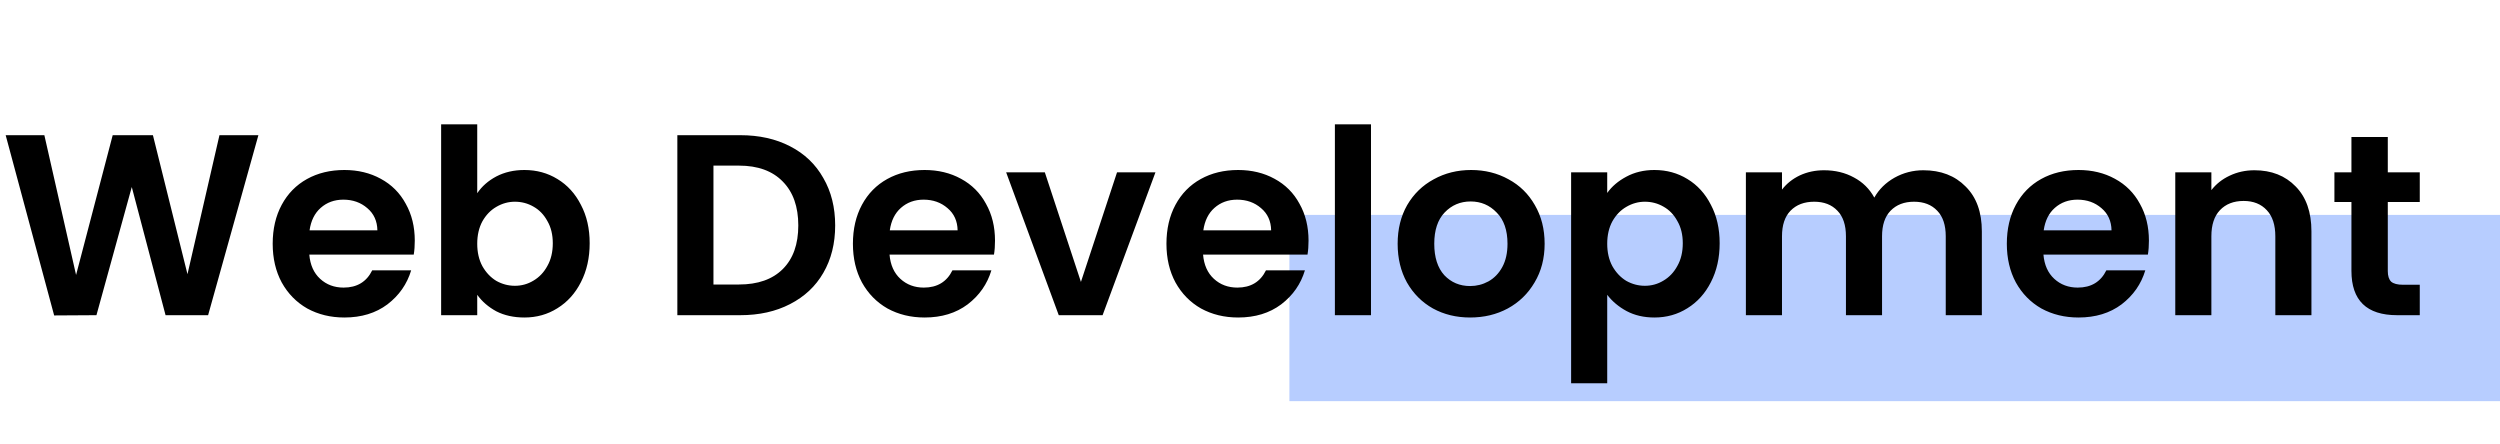<svg width="349" height="62" viewBox="0 0 349 62" fill="none" xmlns="http://www.w3.org/2000/svg">
<path d="M180 43L349 43" stroke="#B7CDFF" stroke-width="26"/>
<path d="M36.072 18.872L29.052 44H23.112L18.396 26.108L13.464 44L7.56 44.036L0.792 18.872H6.192L10.62 38.384L15.732 18.872H21.348L26.172 38.276L30.636 18.872H36.072ZM57.903 33.596C57.903 34.316 57.855 34.964 57.759 35.54H43.179C43.299 36.98 43.803 38.108 44.691 38.924C45.579 39.74 46.671 40.148 47.967 40.148C49.839 40.148 51.171 39.344 51.963 37.736H57.399C56.823 39.656 55.719 41.24 54.087 42.488C52.455 43.712 50.451 44.324 48.075 44.324C46.155 44.324 44.427 43.904 42.891 43.064C41.379 42.2 40.191 40.988 39.327 39.428C38.487 37.868 38.067 36.068 38.067 34.028C38.067 31.964 38.487 30.152 39.327 28.592C40.167 27.032 41.343 25.832 42.855 24.992C44.367 24.152 46.107 23.732 48.075 23.732C49.971 23.732 51.663 24.14 53.151 24.956C54.663 25.772 55.827 26.936 56.643 28.448C57.483 29.936 57.903 31.652 57.903 33.596ZM52.683 32.156C52.659 30.86 52.191 29.828 51.279 29.06C50.367 28.268 49.251 27.872 47.931 27.872C46.683 27.872 45.627 28.256 44.763 29.024C43.923 29.768 43.407 30.812 43.215 32.156H52.683ZM66.622 26.972C67.27 26.012 68.158 25.232 69.286 24.632C70.438 24.032 71.746 23.732 73.21 23.732C74.914 23.732 76.45 24.152 77.818 24.992C79.21 25.832 80.302 27.032 81.094 28.592C81.91 30.128 82.318 31.916 82.318 33.956C82.318 35.996 81.91 37.808 81.094 39.392C80.302 40.952 79.21 42.164 77.818 43.028C76.45 43.892 74.914 44.324 73.21 44.324C71.722 44.324 70.414 44.036 69.286 43.46C68.182 42.86 67.294 42.092 66.622 41.156V44H61.582V17.36H66.622V26.972ZM77.17 33.956C77.17 32.756 76.918 31.724 76.414 30.86C75.934 29.972 75.286 29.3 74.47 28.844C73.678 28.388 72.814 28.16 71.878 28.16C70.966 28.16 70.102 28.4 69.286 28.88C68.494 29.336 67.846 30.008 67.342 30.896C66.862 31.784 66.622 32.828 66.622 34.028C66.622 35.228 66.862 36.272 67.342 37.16C67.846 38.048 68.494 38.732 69.286 39.212C70.102 39.668 70.966 39.896 71.878 39.896C72.814 39.896 73.678 39.656 74.47 39.176C75.286 38.696 75.934 38.012 76.414 37.124C76.918 36.236 77.17 35.18 77.17 33.956ZM103.342 18.872C105.982 18.872 108.298 19.388 110.29 20.42C112.306 21.452 113.854 22.928 114.934 24.848C116.038 26.744 116.59 28.952 116.59 31.472C116.59 33.992 116.038 36.2 114.934 38.096C113.854 39.968 112.306 41.42 110.29 42.452C108.298 43.484 105.982 44 103.342 44H94.558V18.872H103.342ZM103.162 39.716C105.802 39.716 107.842 38.996 109.282 37.556C110.722 36.116 111.442 34.088 111.442 31.472C111.442 28.856 110.722 26.816 109.282 25.352C107.842 23.864 105.802 23.12 103.162 23.12H99.598V39.716H103.162ZM138.903 33.596C138.903 34.316 138.855 34.964 138.759 35.54H124.179C124.299 36.98 124.803 38.108 125.691 38.924C126.579 39.74 127.671 40.148 128.967 40.148C130.839 40.148 132.171 39.344 132.963 37.736H138.399C137.823 39.656 136.719 41.24 135.087 42.488C133.455 43.712 131.451 44.324 129.075 44.324C127.155 44.324 125.427 43.904 123.891 43.064C122.379 42.2 121.191 40.988 120.327 39.428C119.487 37.868 119.067 36.068 119.067 34.028C119.067 31.964 119.487 30.152 120.327 28.592C121.167 27.032 122.343 25.832 123.855 24.992C125.367 24.152 127.107 23.732 129.075 23.732C130.971 23.732 132.663 24.14 134.151 24.956C135.663 25.772 136.827 26.936 137.643 28.448C138.483 29.936 138.903 31.652 138.903 33.596ZM133.683 32.156C133.659 30.86 133.191 29.828 132.279 29.06C131.367 28.268 130.251 27.872 128.931 27.872C127.683 27.872 126.627 28.256 125.763 29.024C124.923 29.768 124.407 30.812 124.215 32.156H133.683ZM150.898 39.356L155.938 24.056H161.302L153.922 44H147.802L140.458 24.056H145.858L150.898 39.356ZM182.672 33.596C182.672 34.316 182.624 34.964 182.528 35.54H167.948C168.068 36.98 168.572 38.108 169.46 38.924C170.348 39.74 171.44 40.148 172.736 40.148C174.608 40.148 175.94 39.344 176.732 37.736H182.168C181.592 39.656 180.488 41.24 178.856 42.488C177.224 43.712 175.22 44.324 172.844 44.324C170.924 44.324 169.196 43.904 167.66 43.064C166.148 42.2 164.96 40.988 164.096 39.428C163.256 37.868 162.836 36.068 162.836 34.028C162.836 31.964 163.256 30.152 164.096 28.592C164.936 27.032 166.112 25.832 167.624 24.992C169.136 24.152 170.876 23.732 172.844 23.732C174.74 23.732 176.432 24.14 177.92 24.956C179.432 25.772 180.596 26.936 181.412 28.448C182.252 29.936 182.672 31.652 182.672 33.596ZM177.452 32.156C177.428 30.86 176.96 29.828 176.048 29.06C175.136 28.268 174.02 27.872 172.7 27.872C171.452 27.872 170.396 28.256 169.532 29.024C168.692 29.768 168.176 30.812 167.984 32.156H177.452ZM191.391 17.36V44H186.351V17.36H191.391ZM205.227 44.324C203.307 44.324 201.579 43.904 200.043 43.064C198.507 42.2 197.295 40.988 196.407 39.428C195.543 37.868 195.111 36.068 195.111 34.028C195.111 31.988 195.555 30.188 196.443 28.628C197.355 27.068 198.591 25.868 200.151 25.028C201.711 24.164 203.451 23.732 205.371 23.732C207.291 23.732 209.031 24.164 210.591 25.028C212.151 25.868 213.375 27.068 214.263 28.628C215.175 30.188 215.631 31.988 215.631 34.028C215.631 36.068 215.163 37.868 214.227 39.428C213.315 40.988 212.067 42.2 210.483 43.064C208.923 43.904 207.171 44.324 205.227 44.324ZM205.227 39.932C206.139 39.932 206.991 39.716 207.783 39.284C208.599 38.828 209.247 38.156 209.727 37.268C210.207 36.38 210.447 35.3 210.447 34.028C210.447 32.132 209.943 30.68 208.935 29.672C207.951 28.64 206.739 28.124 205.299 28.124C203.859 28.124 202.647 28.64 201.663 29.672C200.703 30.68 200.223 32.132 200.223 34.028C200.223 35.924 200.691 37.388 201.627 38.42C202.587 39.428 203.787 39.932 205.227 39.932ZM224.368 26.936C225.016 26.024 225.904 25.268 227.032 24.668C228.184 24.044 229.492 23.732 230.956 23.732C232.66 23.732 234.196 24.152 235.564 24.992C236.956 25.832 238.048 27.032 238.84 28.592C239.656 30.128 240.064 31.916 240.064 33.956C240.064 35.996 239.656 37.808 238.84 39.392C238.048 40.952 236.956 42.164 235.564 43.028C234.196 43.892 232.66 44.324 230.956 44.324C229.492 44.324 228.196 44.024 227.068 43.424C225.964 42.824 225.064 42.068 224.368 41.156V53.504H219.328V24.056H224.368V26.936ZM234.916 33.956C234.916 32.756 234.664 31.724 234.16 30.86C233.68 29.972 233.032 29.3 232.216 28.844C231.424 28.388 230.56 28.16 229.624 28.16C228.712 28.16 227.848 28.4 227.032 28.88C226.24 29.336 225.592 30.008 225.088 30.896C224.608 31.784 224.368 32.828 224.368 34.028C224.368 35.228 224.608 36.272 225.088 37.16C225.592 38.048 226.24 38.732 227.032 39.212C227.848 39.668 228.712 39.896 229.624 39.896C230.56 39.896 231.424 39.656 232.216 39.176C233.032 38.696 233.68 38.012 234.16 37.124C234.664 36.236 234.916 35.18 234.916 33.956ZM268.494 23.768C270.942 23.768 272.91 24.524 274.398 26.036C275.91 27.524 276.666 29.612 276.666 32.3V44H271.626V32.984C271.626 31.424 271.23 30.236 270.438 29.42C269.646 28.58 268.566 28.16 267.198 28.16C265.83 28.16 264.738 28.58 263.922 29.42C263.13 30.236 262.734 31.424 262.734 32.984V44H257.694V32.984C257.694 31.424 257.298 30.236 256.506 29.42C255.714 28.58 254.634 28.16 253.266 28.16C251.874 28.16 250.77 28.58 249.954 29.42C249.162 30.236 248.766 31.424 248.766 32.984V44H243.726V24.056H248.766V26.468C249.414 25.628 250.242 24.968 251.25 24.488C252.282 24.008 253.41 23.768 254.634 23.768C256.194 23.768 257.586 24.104 258.81 24.776C260.034 25.424 260.982 26.36 261.654 27.584C262.302 26.432 263.238 25.508 264.462 24.812C265.71 24.116 267.054 23.768 268.494 23.768ZM299.989 33.596C299.989 34.316 299.941 34.964 299.845 35.54H285.265C285.385 36.98 285.889 38.108 286.777 38.924C287.665 39.74 288.757 40.148 290.053 40.148C291.925 40.148 293.257 39.344 294.049 37.736H299.485C298.909 39.656 297.805 41.24 296.173 42.488C294.541 43.712 292.537 44.324 290.161 44.324C288.241 44.324 286.513 43.904 284.977 43.064C283.465 42.2 282.277 40.988 281.413 39.428C280.573 37.868 280.153 36.068 280.153 34.028C280.153 31.964 280.573 30.152 281.413 28.592C282.253 27.032 283.429 25.832 284.941 24.992C286.453 24.152 288.193 23.732 290.161 23.732C292.057 23.732 293.749 24.14 295.237 24.956C296.749 25.772 297.913 26.936 298.729 28.448C299.569 29.936 299.989 31.652 299.989 33.596ZM294.769 32.156C294.745 30.86 294.277 29.828 293.365 29.06C292.453 28.268 291.337 27.872 290.017 27.872C288.769 27.872 287.713 28.256 286.849 29.024C286.009 29.768 285.493 30.812 285.301 32.156H294.769ZM314.72 23.768C317.096 23.768 319.016 24.524 320.48 26.036C321.944 27.524 322.676 29.612 322.676 32.3V44H317.636V32.984C317.636 31.4 317.24 30.188 316.448 29.348C315.656 28.484 314.576 28.052 313.208 28.052C311.816 28.052 310.712 28.484 309.896 29.348C309.104 30.188 308.708 31.4 308.708 32.984V44H303.668V24.056H308.708V26.54C309.38 25.676 310.232 25.004 311.264 24.524C312.32 24.02 313.472 23.768 314.72 23.768ZM333.336 28.196V37.844C333.336 38.516 333.492 39.008 333.804 39.32C334.14 39.608 334.692 39.752 335.46 39.752H337.8V44H334.632C330.384 44 328.26 41.936 328.26 37.808V28.196H325.884V24.056H328.26V19.124H333.336V24.056H337.8V28.196H333.336Z" fill="black"/>
</svg>
